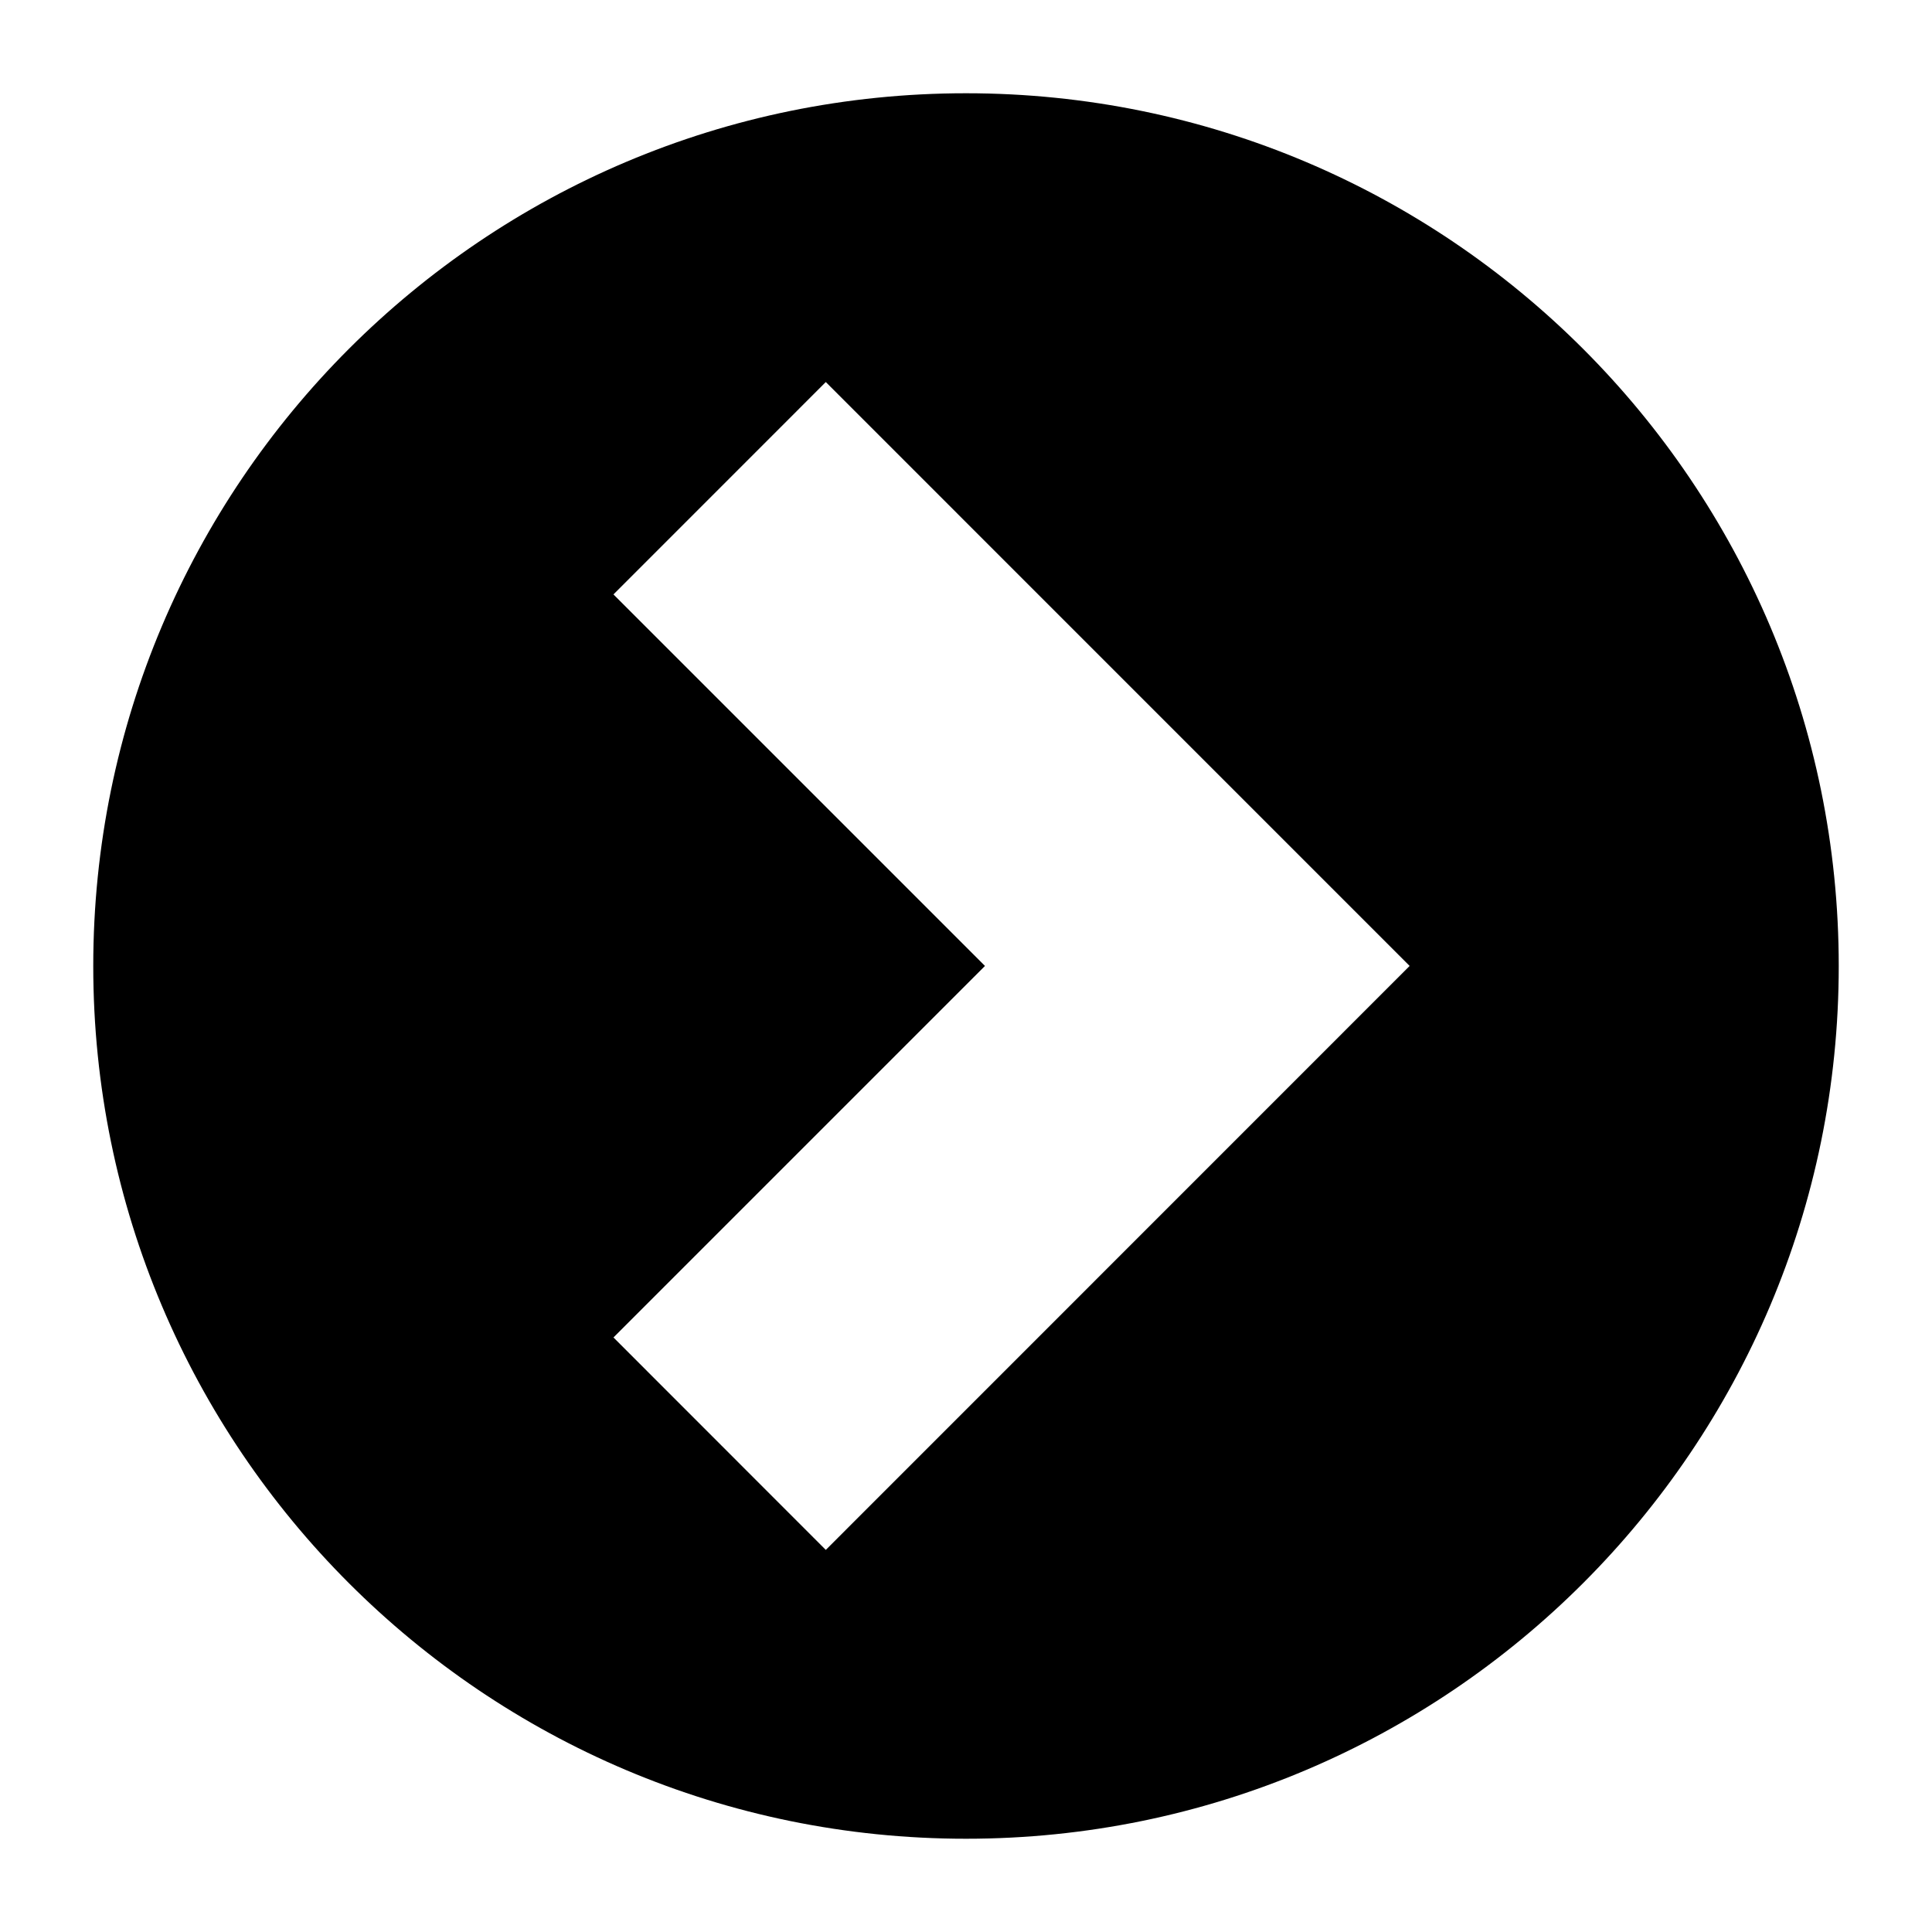 <?xml version="1.0" encoding="UTF-8" standalone="no"?>
<!-- Created with Inkscape (http://www.inkscape.org/) -->

<svg
   xmlns:dc="http://purl.org/dc/elements/1.1/"
   xmlns:cc="http://creativecommons.org/ns#"
   xmlns:rdf="http://www.w3.org/1999/02/22-rdf-syntax-ns#"
   xmlns:svg="http://www.w3.org/2000/svg"
   xmlns="http://www.w3.org/2000/svg"
   xmlns:sodipodi="http://sodipodi.sourceforge.net/DTD/sodipodi-0.dtd"
   xmlns:inkscape="http://www.inkscape.org/namespaces/inkscape"
   version="1.0"
   width="162.5"
   height="162.5"
   id="svg101"
   inkscape:version="0.47 r22583"
   sodipodi:docname="previous.svg">
  <sodipodi:namedview
     pagecolor="#ffffff"
     bordercolor="#666666"
     borderopacity="1"
     objecttolerance="10"
     gridtolerance="10"
     guidetolerance="10"
     inkscape:pageopacity="0"
     inkscape:pageshadow="2"
     inkscape:window-width="712"
     inkscape:window-height="845"
     id="namedview5"
     showgrid="false"
     inkscape:zoom="1.4523077"
     inkscape:cx="81.25"
     inkscape:cy="81.25"
     inkscape:window-x="720"
     inkscape:window-y="0"
     inkscape:window-maximized="0"
     inkscape:current-layer="svg101" />
  <defs
     id="defs4">
    <inkscape:perspective
       sodipodi:type="inkscape:persp3d"
       inkscape:vp_x="0 : 81.25 : 1"
       inkscape:vp_y="0 : 1000 : 0"
       inkscape:vp_z="162.5 : 81.25 : 1"
       inkscape:persp3d-origin="81.25 : 54.166667 : 1"
       id="perspective9" />
    <inkscape:perspective
       id="perspective2839"
       inkscape:persp3d-origin="0.5 : 0.33333333 : 1"
       inkscape:vp_z="1 : 0.5 : 1"
       inkscape:vp_y="0 : 1000 : 0"
       inkscape:vp_x="0 : 0.5 : 1"
       sodipodi:type="inkscape:persp3d" />
  </defs>
  <path
     style="fill:#000000;stroke:none"
     d="m 81.25,7.844 c -40.541,0 -73.406,32.864 -73.406,73.406 0,40.541 32.864,73.406 73.406,73.406 40.541,0 73.406,-32.864 73.406,-73.406 0,-40.541 -32.864,-73.406 -73.406,-73.406 z M 69.457,130.362 51.598,112.493 82.846,81.245 51.598,49.997 69.457,32.133 118.564,81.245 69.457,130.362 z"
     id="path2823" />
</svg>
